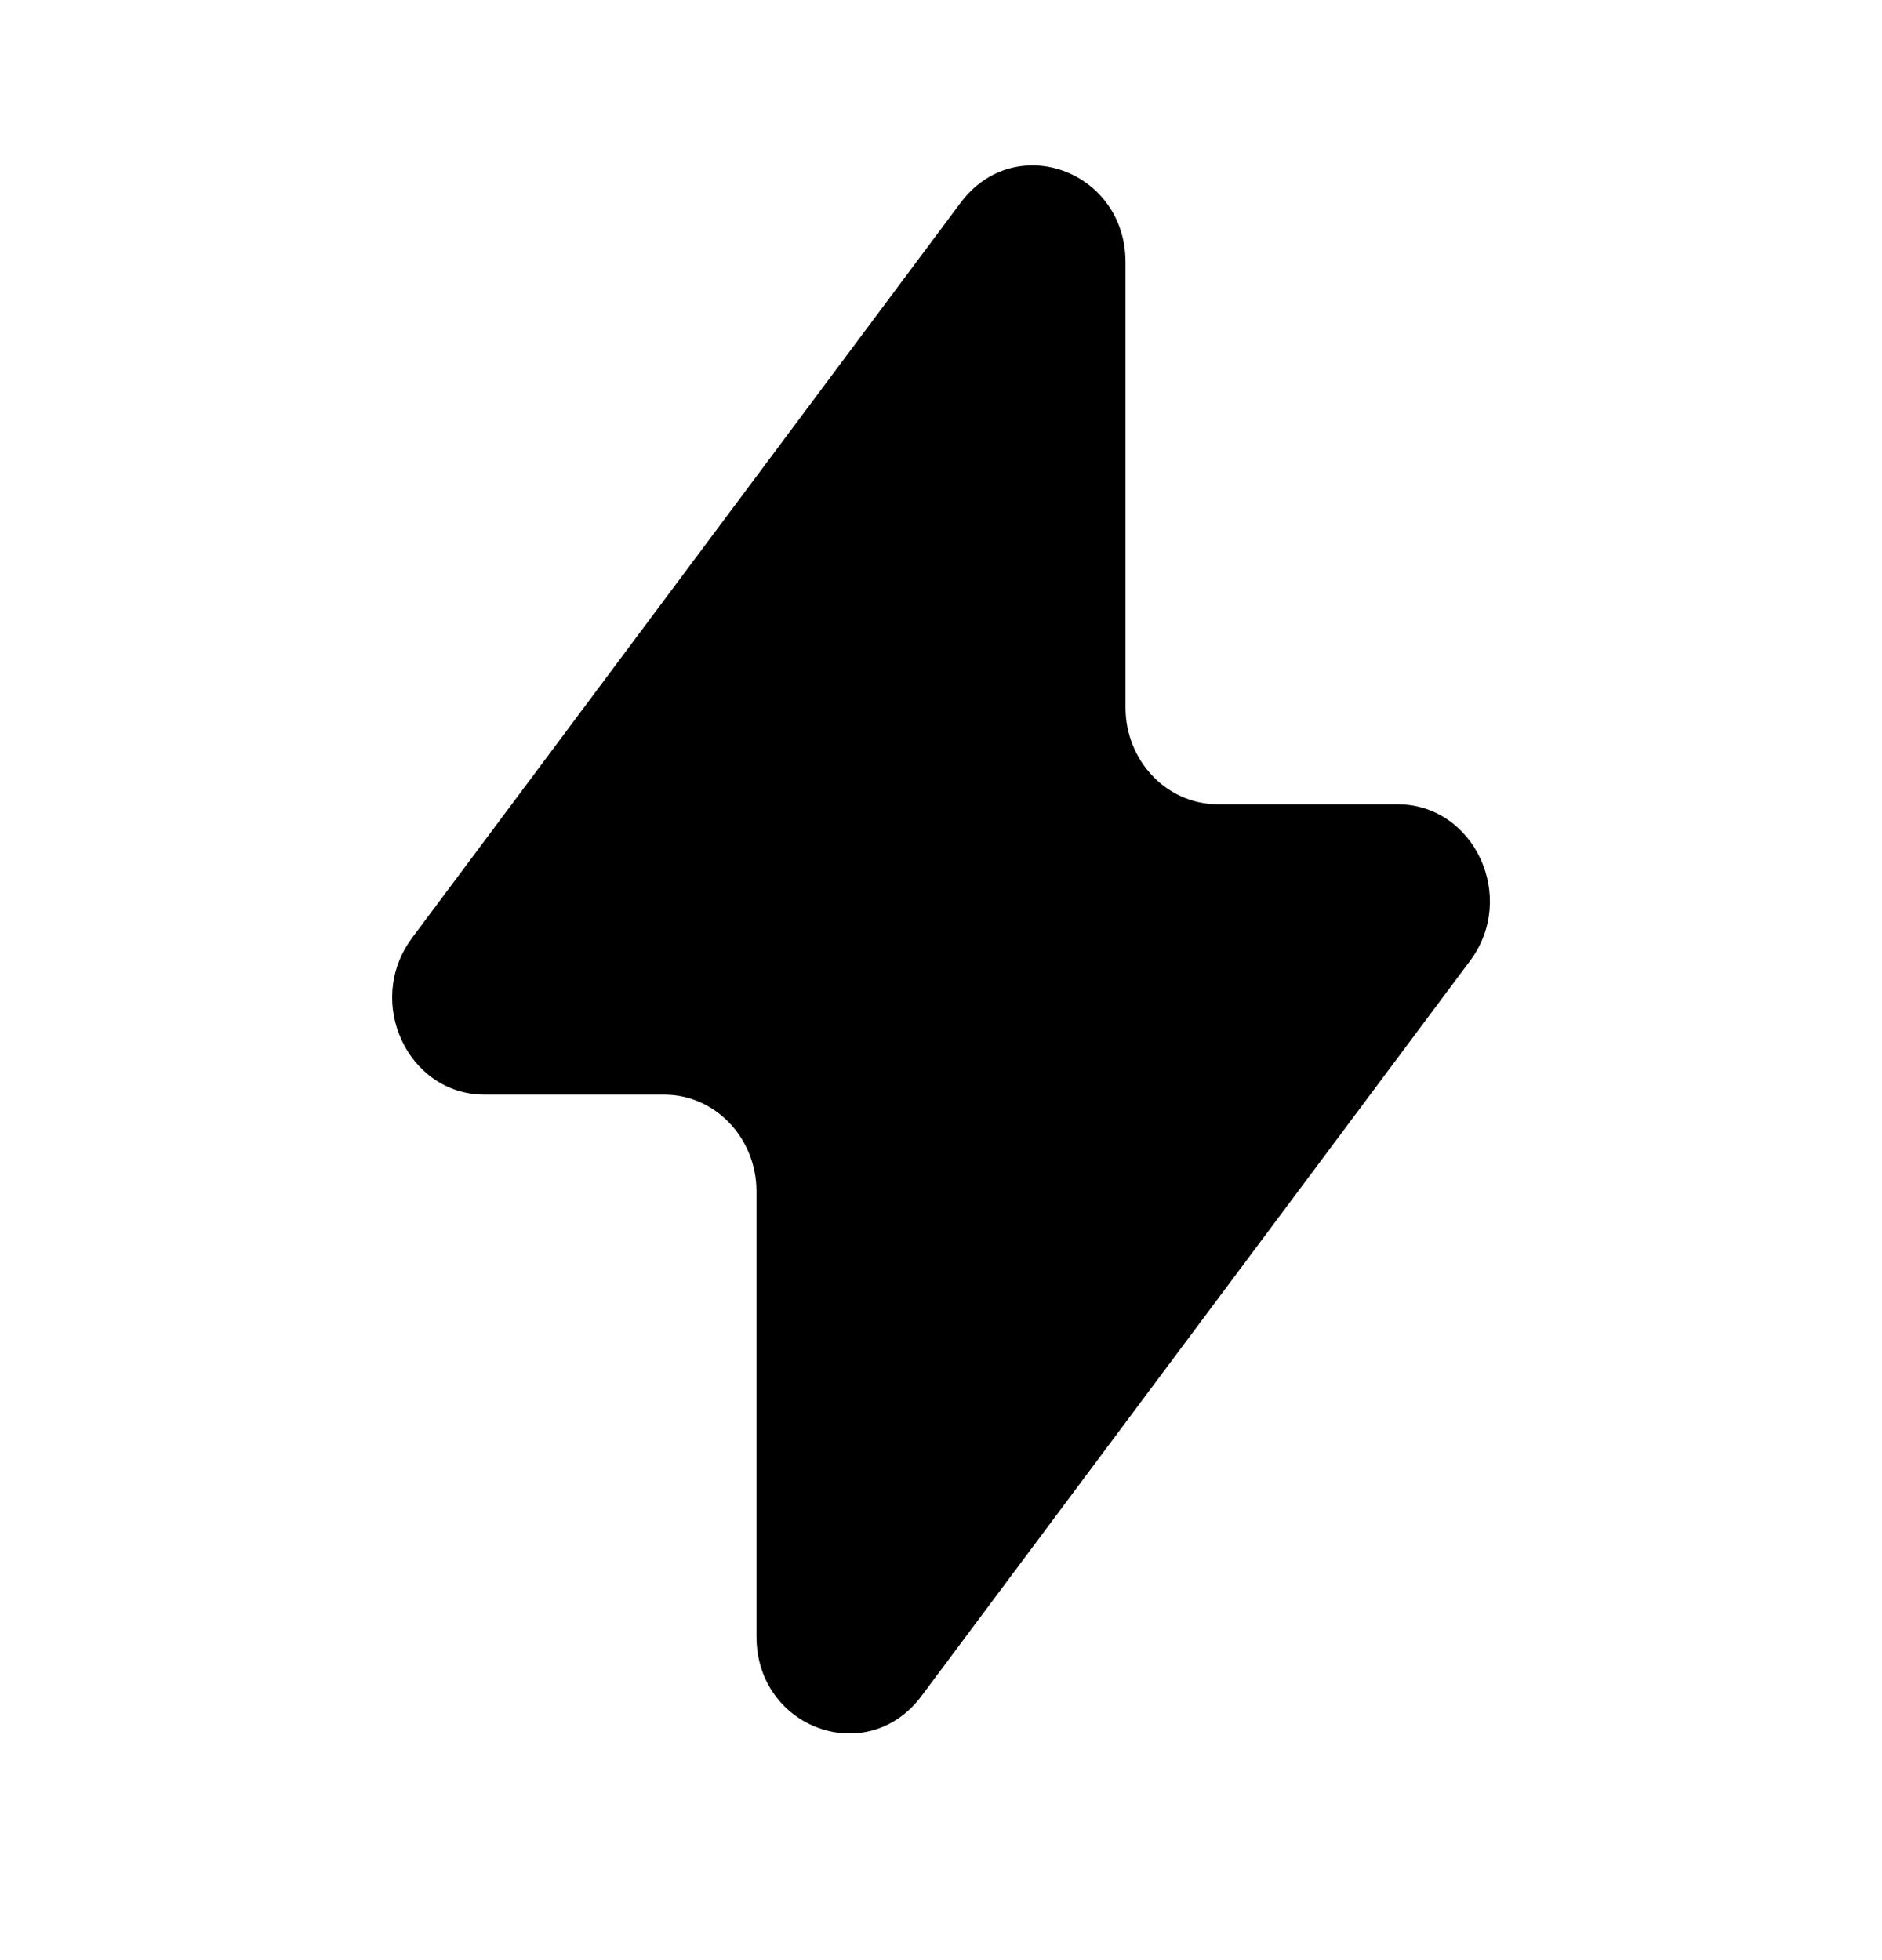 <svg width="24" height="25" fill="none" xmlns="http://www.w3.org/2000/svg"><path d="m5.252 11.966 6.998-9.38c.69-.925 2.103-.413 2.103.76v5.678c0 .681.527 1.234 1.177 1.234h2.291c.981 0 1.531 1.185.927 1.995l-6.998 9.38c-.69.924-2.103.413-2.103-.76v-5.678c0-.681-.527-1.234-1.177-1.234H6.18c-.981 0-1.531-1.185-.927-1.995Z" fill="currentColor"/></svg>